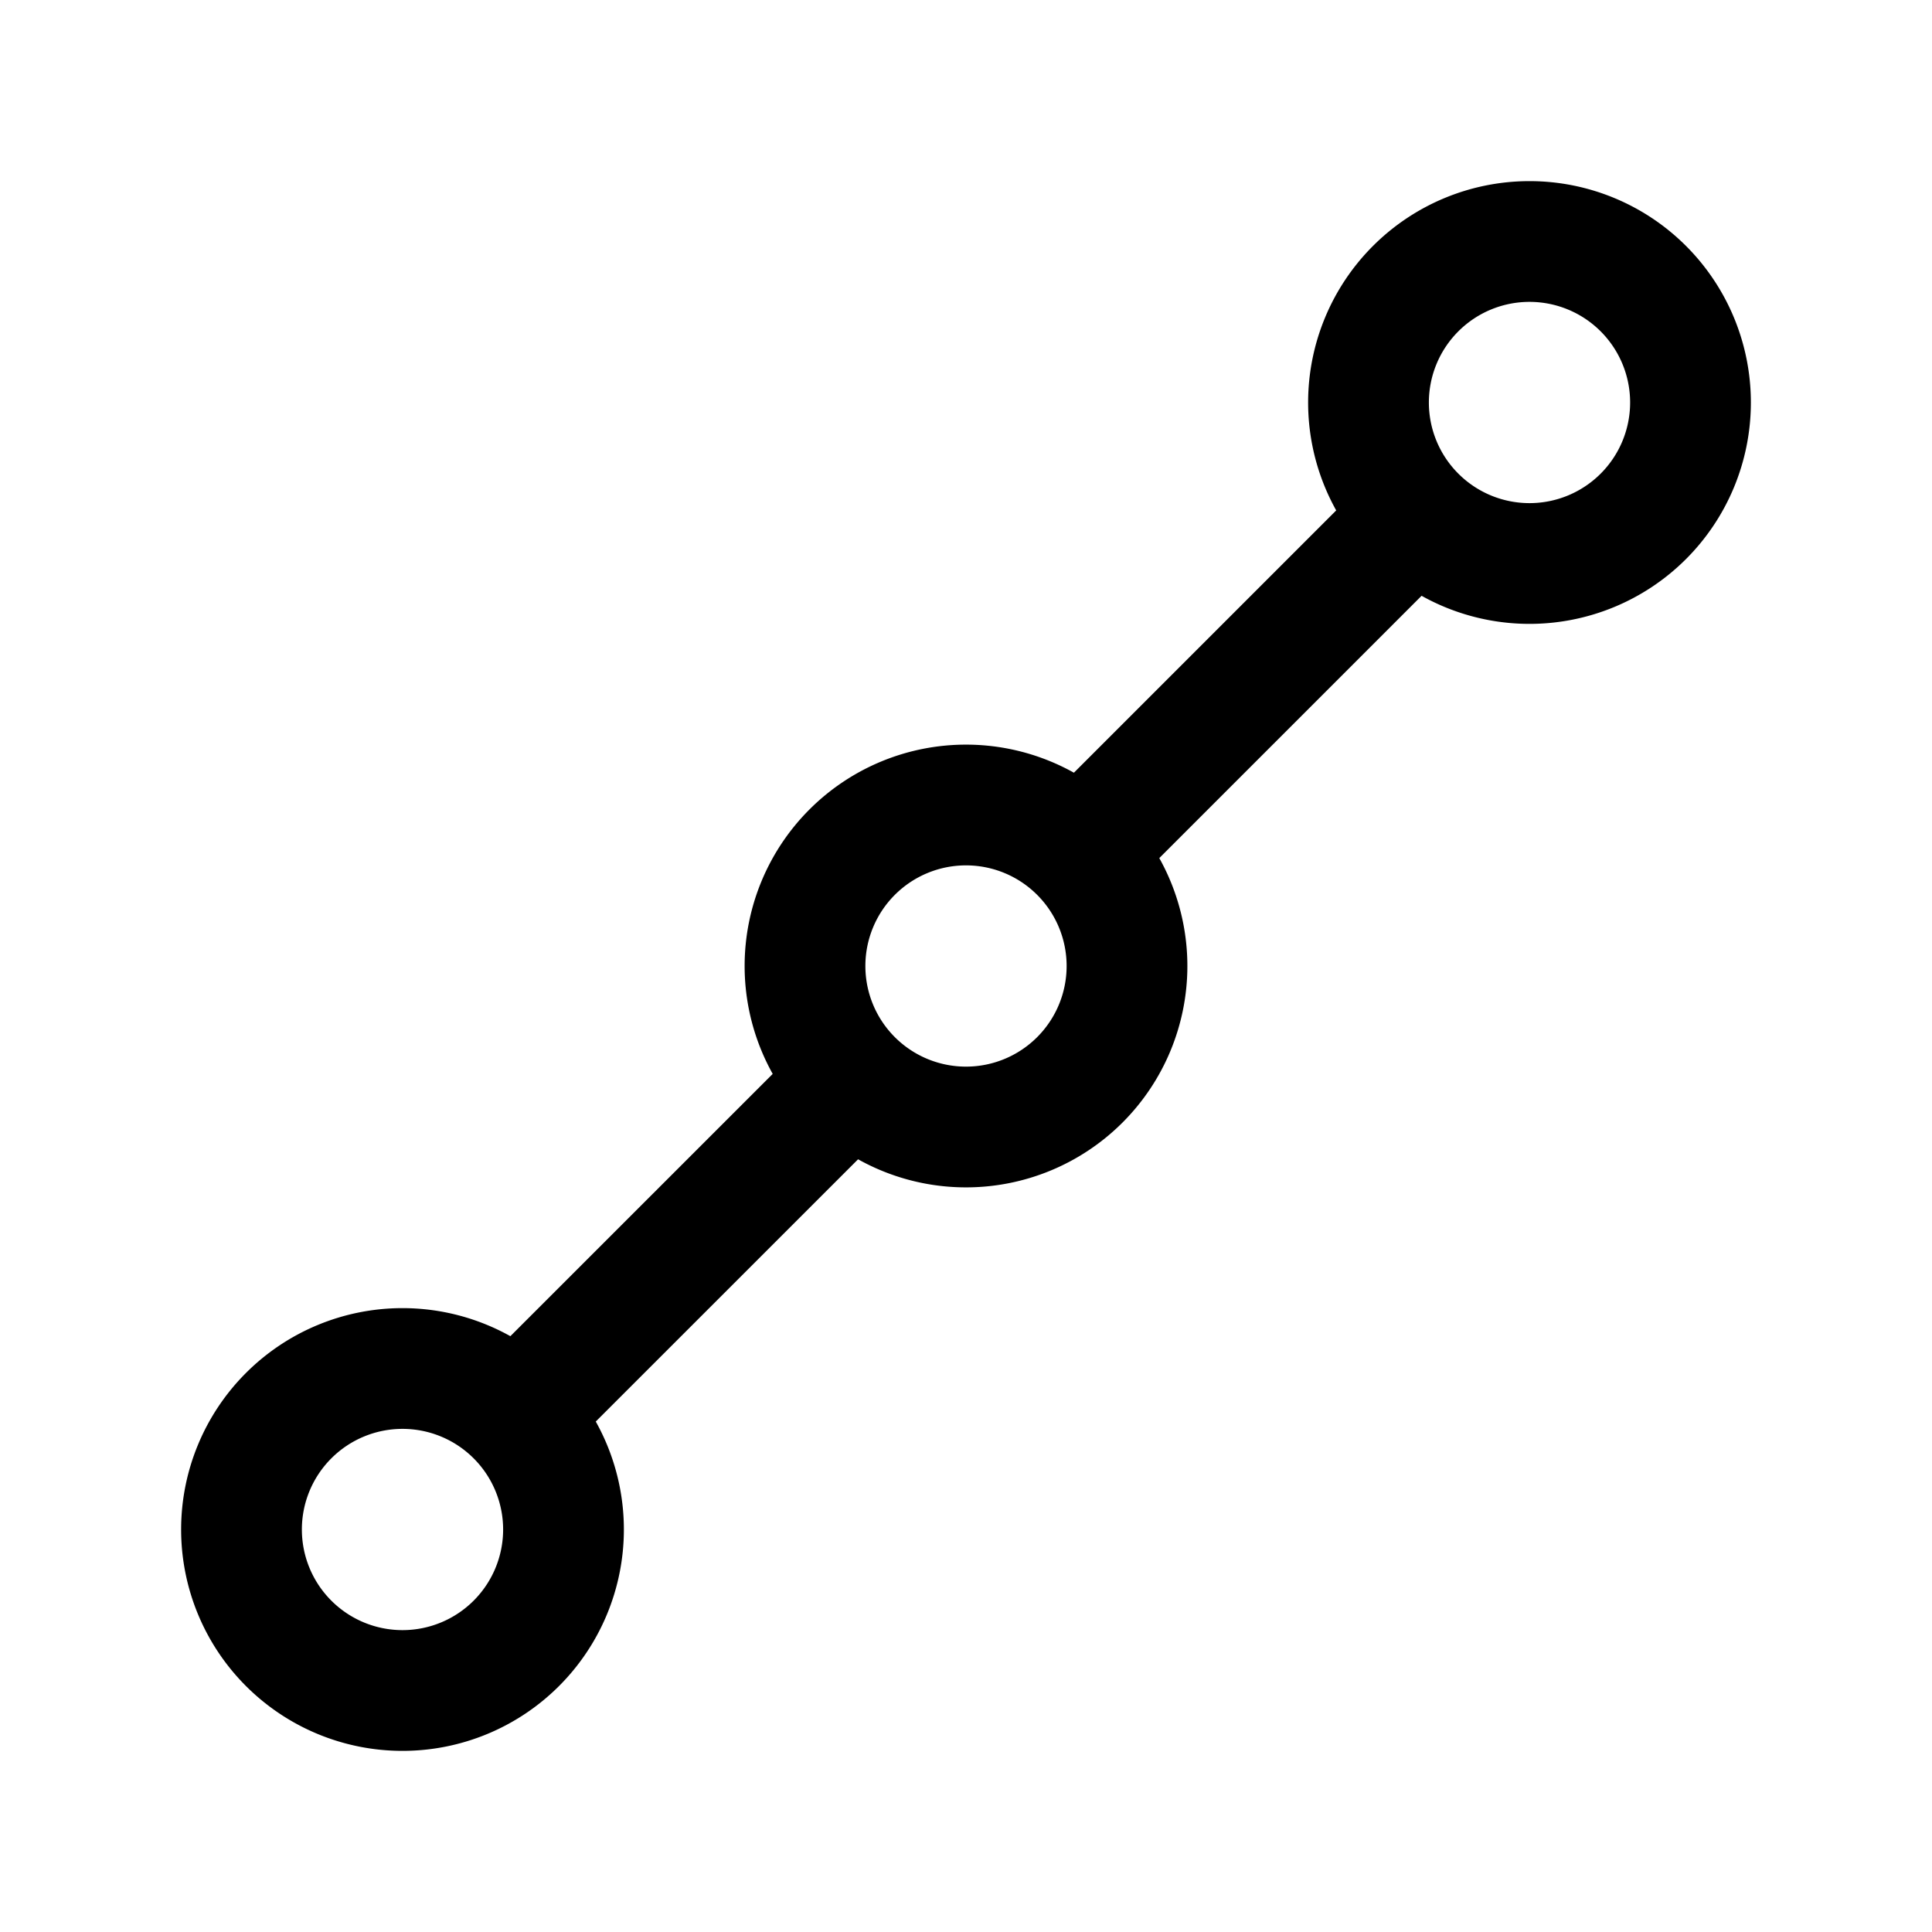 <svg xmlns="http://www.w3.org/2000/svg" width="1em" height="1em" viewBox="0 0 24 24"><path fill="none" stroke="currentColor" stroke-linecap="round" stroke-linejoin="round" stroke-width="1.5" d="m6.499 17.5l4.001-4m3-3l4-4M14 12a2 2 0 1 1-4 0a2 2 0 0 1 4 0m7-7a2 2 0 1 1-4 0a2 2 0 0 1 4 0M7 19a2 2 0 1 1-4 0a2 2 0 0 1 4 0" color="currentColor"/></svg>